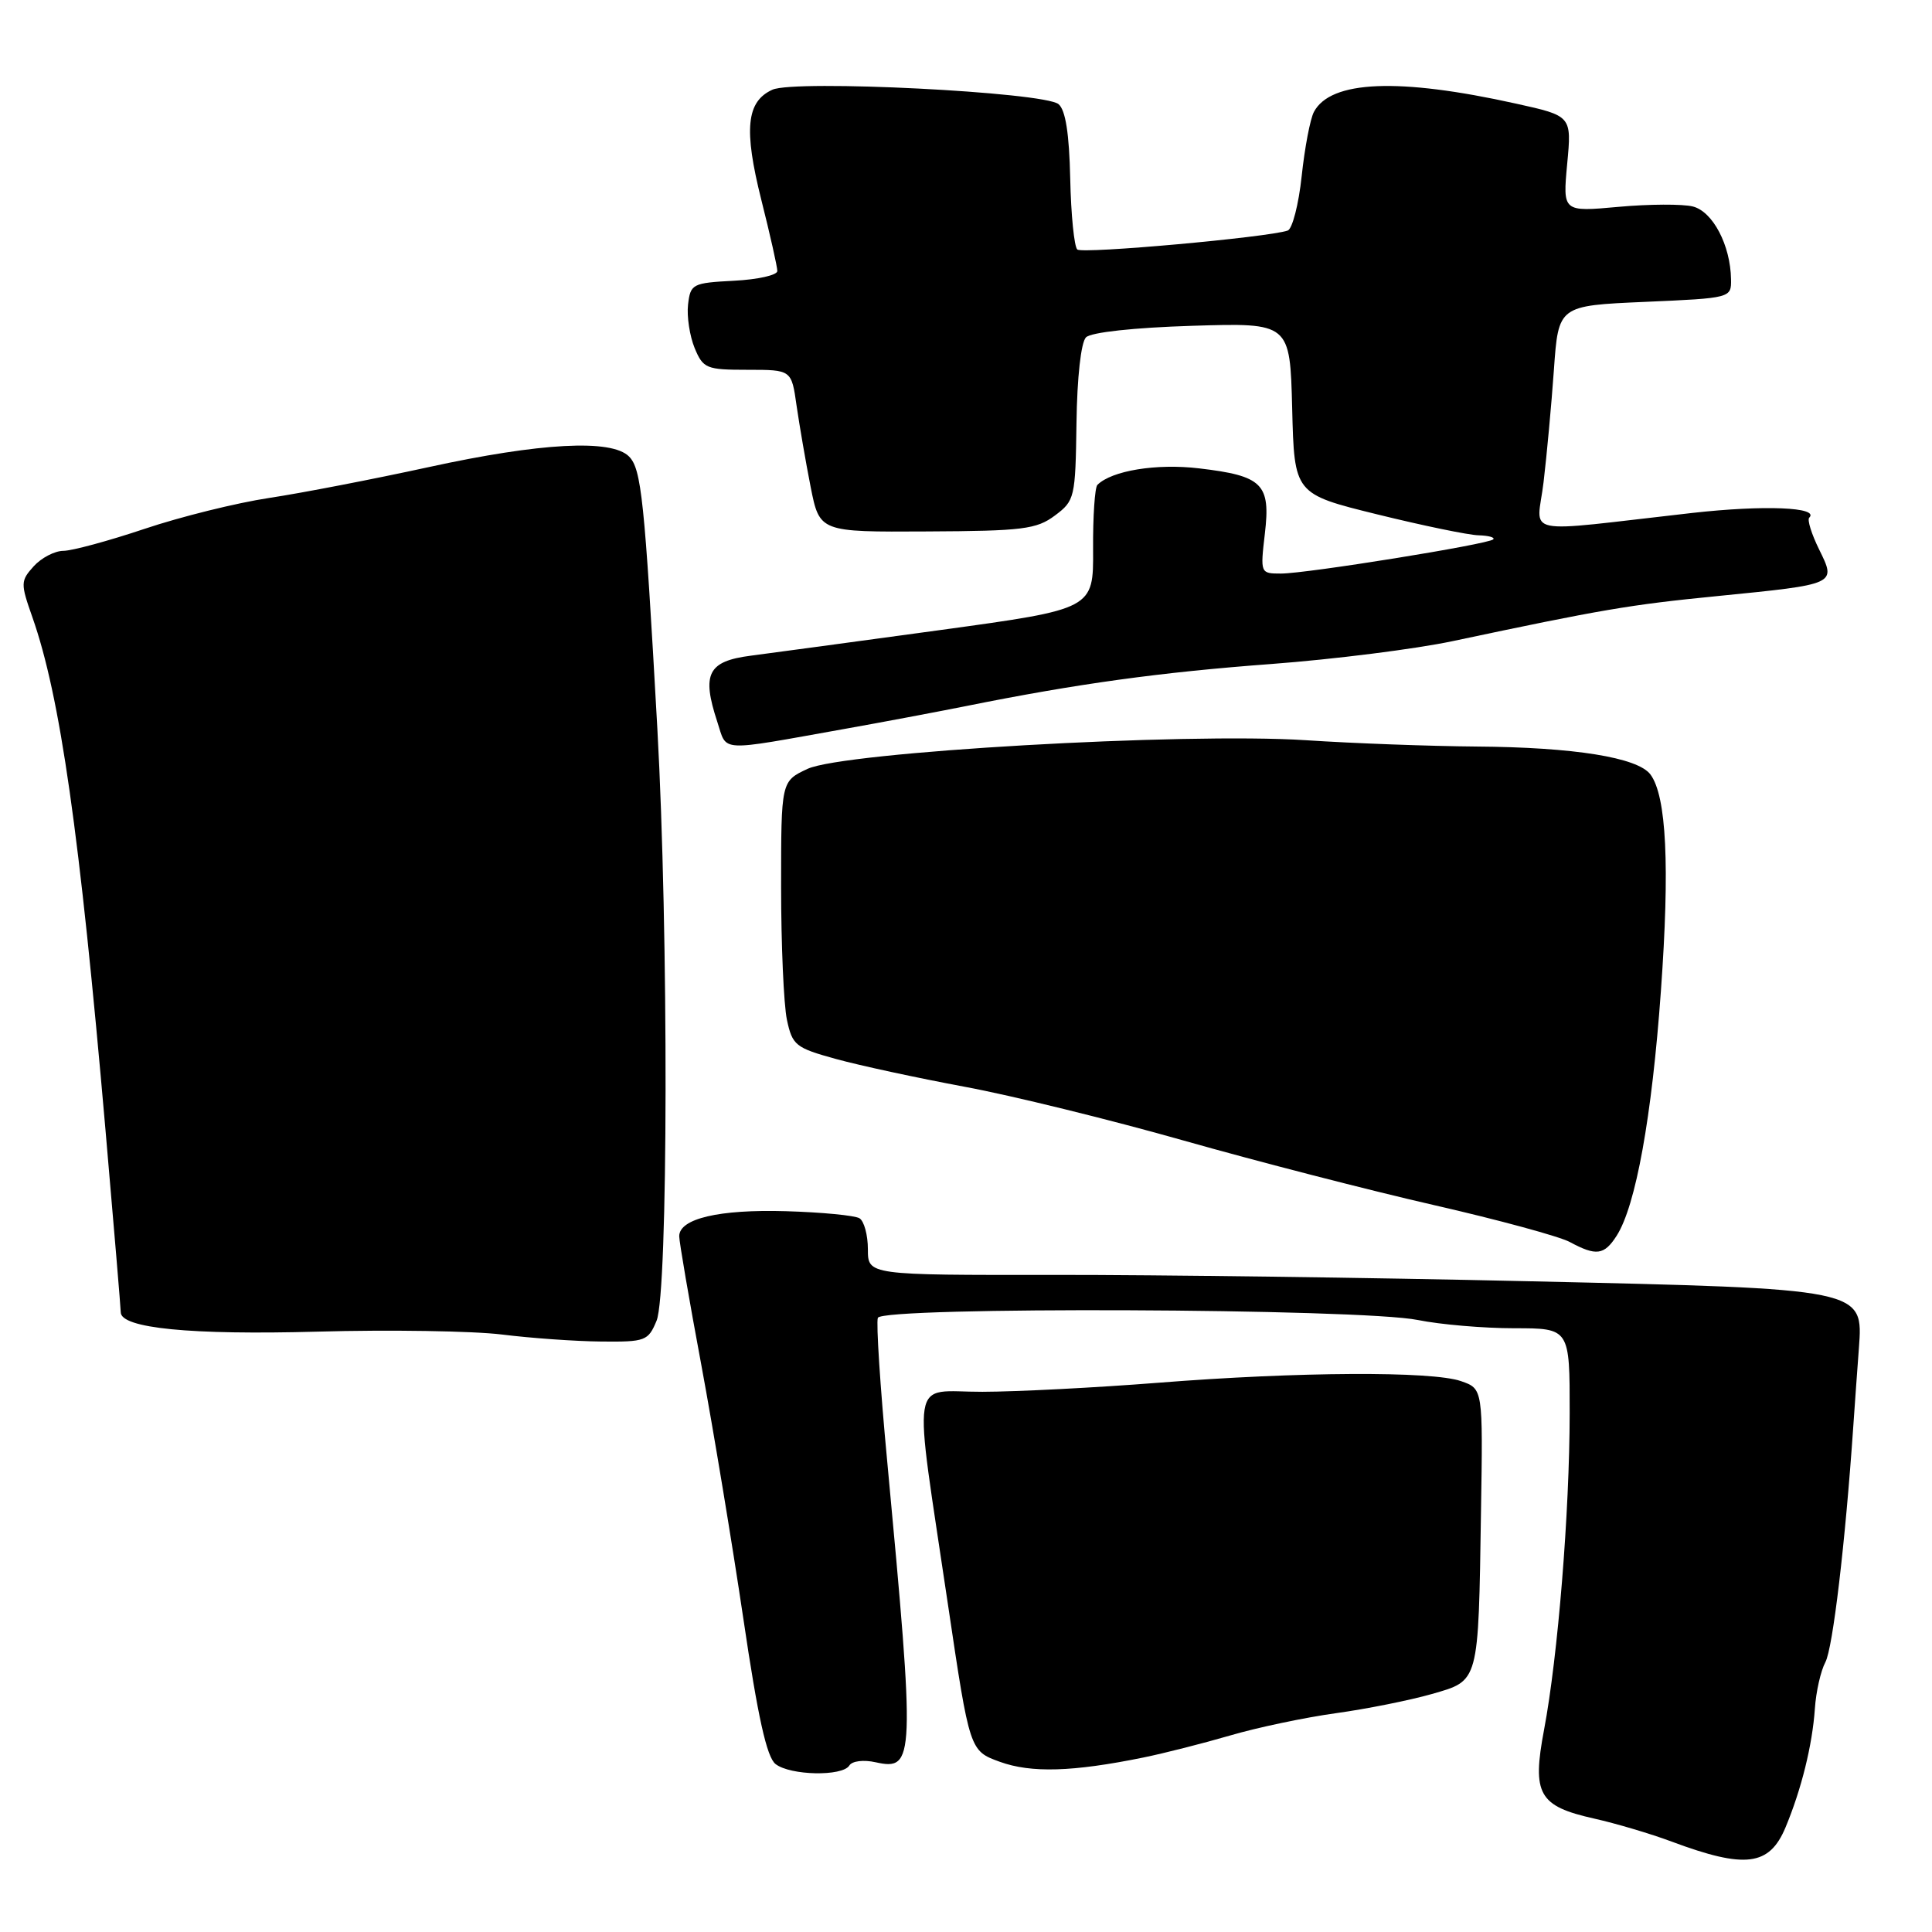 <?xml version="1.0" encoding="UTF-8" standalone="no"?>
<!DOCTYPE svg PUBLIC "-//W3C//DTD SVG 1.1//EN" "http://www.w3.org/Graphics/SVG/1.1/DTD/svg11.dtd" >
<svg xmlns="http://www.w3.org/2000/svg" xmlns:xlink="http://www.w3.org/1999/xlink" version="1.1" viewBox="0 0 256 256">
 <g >
 <path fill="currentColor"
d=" M 236.59 242.14 C 238.70 237.09 240.15 231.22 240.48 226.41 C 240.63 224.16 241.26 221.39 241.87 220.25 C 242.86 218.40 244.51 204.45 245.57 189.00 C 245.78 185.97 246.11 181.33 246.31 178.69 C 246.89 170.73 247.15 170.78 202.50 169.77 C 181.60 169.29 153.36 168.92 139.75 168.93 C 115.00 168.96 115.00 168.96 115.00 165.54 C 115.00 163.66 114.50 161.81 113.89 161.43 C 113.27 161.05 108.88 160.63 104.14 160.49 C 95.28 160.23 90.00 161.47 90.00 163.81 C 90.00 164.54 91.31 172.20 92.92 180.82 C 94.52 189.44 97.03 204.60 98.50 214.50 C 100.42 227.53 101.60 232.85 102.77 233.75 C 104.73 235.27 111.63 235.41 112.54 233.94 C 112.91 233.34 114.42 233.15 116.03 233.51 C 121.22 234.65 121.27 233.30 117.56 193.63 C 116.63 183.80 116.08 175.24 116.32 174.62 C 116.90 173.11 180.25 173.36 187.89 174.91 C 190.85 175.51 196.59 176.00 200.64 176.00 C 208.00 176.00 208.00 176.00 207.99 187.25 C 207.98 200.38 206.43 219.48 204.60 229.18 C 202.98 237.74 203.87 239.32 211.23 240.97 C 214.13 241.62 218.75 242.99 221.50 244.02 C 231.26 247.66 234.45 247.26 236.59 242.14 Z  M 151.50 232.88 C 154.25 232.32 159.43 231.00 163.00 229.96 C 166.57 228.91 172.88 227.58 177.00 227.01 C 181.12 226.44 186.84 225.29 189.71 224.47 C 196.02 222.65 195.89 223.17 196.24 200.26 C 196.50 184.02 196.50 184.02 193.60 183.01 C 189.74 181.66 171.97 181.76 153.50 183.22 C 145.25 183.87 134.75 184.41 130.17 184.42 C 120.46 184.45 120.97 181.28 125.63 212.75 C 128.49 232.00 128.49 232.00 132.49 233.45 C 136.63 234.95 142.14 234.79 151.50 232.88 Z  M 87.00 175.00 C 88.54 171.27 88.60 123.45 87.10 96.50 C 85.41 66.15 84.99 62.13 83.34 60.48 C 81.02 58.16 71.60 58.66 56.78 61.90 C 49.48 63.49 39.98 65.33 35.67 65.98 C 31.36 66.63 23.93 68.47 19.17 70.07 C 14.40 71.67 9.56 72.98 8.40 72.99 C 7.25 72.99 5.48 73.92 4.47 75.03 C 2.72 76.97 2.71 77.30 4.29 81.78 C 7.98 92.27 10.55 110.29 13.98 149.75 C 15.09 162.53 16.00 173.39 16.00 173.88 C 16.00 176.00 25.26 176.91 42.06 176.45 C 51.65 176.18 62.65 176.36 66.50 176.83 C 70.35 177.31 76.27 177.73 79.66 177.76 C 85.52 177.82 85.89 177.68 87.00 175.00 Z  M 214.21 163.75 C 216.75 159.79 218.89 147.96 220.08 131.29 C 221.27 114.75 220.82 105.48 218.69 102.62 C 217.01 100.37 208.58 99.01 195.61 98.92 C 189.50 98.87 179.32 98.50 173.00 98.08 C 156.91 97.04 111.79 99.64 107.00 101.88 C 103.50 103.52 103.50 103.52 103.50 117.51 C 103.50 125.21 103.85 133.13 104.27 135.12 C 104.99 138.51 105.42 138.85 110.77 140.32 C 113.92 141.19 121.59 142.84 127.81 144.00 C 134.03 145.15 147.08 148.36 156.81 151.12 C 166.54 153.88 181.47 157.73 190.00 159.68 C 198.53 161.63 206.62 163.83 208.00 164.57 C 211.51 166.46 212.56 166.32 214.21 163.75 Z  M 112.00 96.57 C 116.67 95.74 123.88 94.38 128.00 93.56 C 142.76 90.59 153.73 89.08 168.50 87.98 C 176.75 87.36 187.55 86.00 192.50 84.95 C 212.26 80.76 215.95 80.13 227.50 78.99 C 243.46 77.40 243.33 77.46 241.04 72.80 C 240.04 70.77 239.45 68.88 239.73 68.60 C 241.14 67.20 233.74 66.90 224.21 67.97 C 201.00 70.59 203.67 71.15 204.53 63.89 C 204.95 60.37 205.57 53.67 205.90 49.00 C 206.50 40.50 206.50 40.50 217.95 40.00 C 229.38 39.50 229.41 39.49 229.37 37.00 C 229.30 32.50 226.96 28.03 224.31 27.36 C 222.95 27.02 218.51 27.04 214.45 27.41 C 207.07 28.08 207.07 28.08 207.66 21.72 C 208.26 15.36 208.26 15.36 200.88 13.73 C 185.33 10.28 176.32 10.65 174.10 14.83 C 173.61 15.75 172.88 19.57 172.48 23.33 C 172.08 27.09 171.24 30.33 170.63 30.55 C 168.02 31.45 143.44 33.67 142.75 33.06 C 142.34 32.70 141.91 28.47 141.81 23.66 C 141.68 17.71 141.19 14.57 140.26 13.80 C 138.33 12.20 105.32 10.53 102.34 11.89 C 98.90 13.46 98.53 17.12 100.88 26.49 C 102.05 31.13 103.00 35.37 103.00 35.91 C 103.00 36.46 100.41 37.04 97.25 37.20 C 91.75 37.49 91.49 37.62 91.17 40.36 C 90.99 41.93 91.39 44.52 92.04 46.11 C 93.17 48.83 93.59 49.00 99.06 49.00 C 104.88 49.00 104.88 49.00 105.55 53.75 C 105.93 56.36 106.76 61.20 107.41 64.50 C 108.60 70.50 108.60 70.50 122.83 70.42 C 135.51 70.36 137.35 70.13 139.78 68.31 C 142.41 66.35 142.50 65.95 142.64 56.05 C 142.72 49.99 143.24 45.36 143.90 44.70 C 144.57 44.03 150.26 43.41 157.98 43.17 C 170.93 42.77 170.93 42.77 171.22 54.11 C 171.50 65.45 171.50 65.45 182.50 68.16 C 188.55 69.65 194.59 70.90 195.92 70.93 C 197.25 70.97 198.12 71.21 197.86 71.47 C 197.21 72.12 173.13 76.00 169.74 76.00 C 167.00 76.00 166.99 75.97 167.60 70.72 C 168.38 64.12 167.31 63.05 158.88 62.06 C 153.23 61.39 147.31 62.36 145.41 64.25 C 145.07 64.60 144.81 68.44 144.84 72.79 C 144.89 80.70 144.89 80.70 124.70 83.47 C 113.59 84.99 102.25 86.52 99.50 86.88 C 93.80 87.61 92.95 89.28 95.04 95.63 C 96.39 99.70 94.90 99.62 112.00 96.57 Z "/>
</g>
</svg>